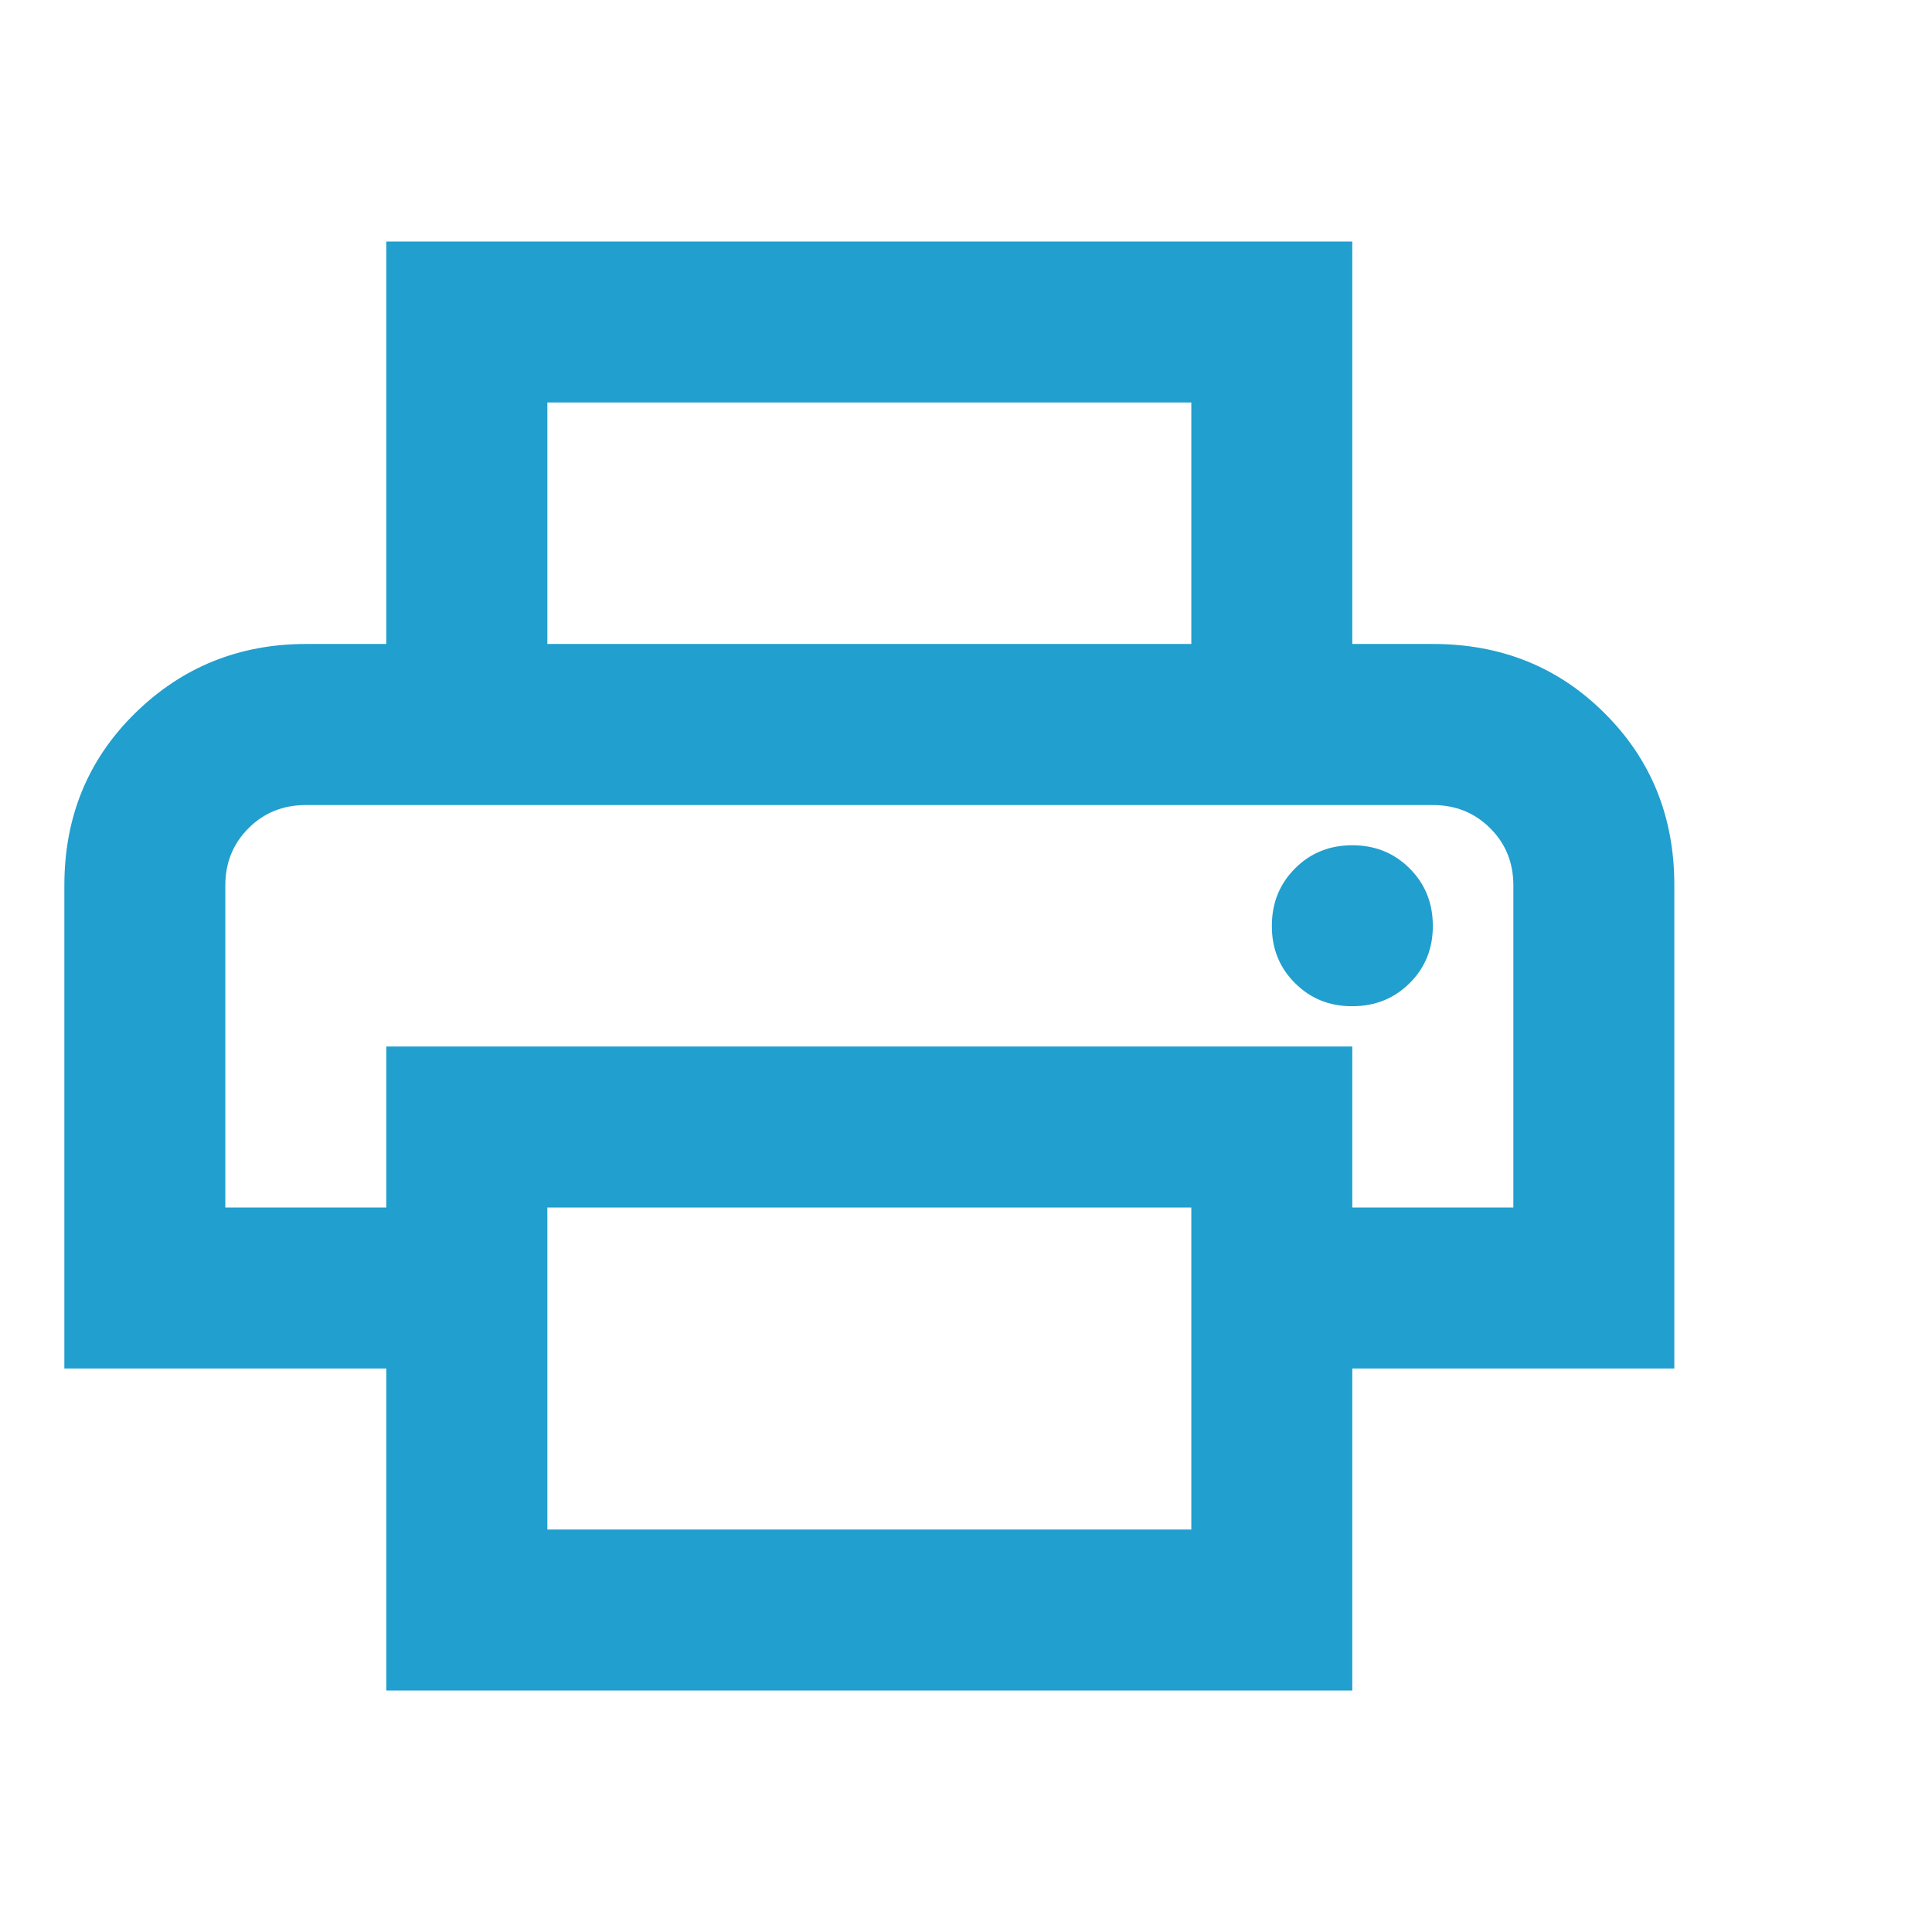 <svg width="16" height="16" viewBox="0 0 16 16" fill="none" xmlns="http://www.w3.org/2000/svg">
<path d="M9.866 5.333V3.333H4.533V5.333H3.199V2H11.199V5.333H9.866ZM11.199 8.333C11.388 8.333 11.547 8.269 11.675 8.141C11.803 8.013 11.867 7.855 11.866 7.667C11.866 7.478 11.802 7.32 11.674 7.192C11.546 7.064 11.388 7 11.199 7C11.011 7 10.852 7.064 10.725 7.192C10.597 7.32 10.533 7.478 10.533 7.667C10.532 7.855 10.596 8.014 10.725 8.142C10.853 8.27 11.011 8.334 11.199 8.333ZM9.866 12.667V10H4.533V12.667H9.866ZM11.199 14H3.199V11.333H0.533V7.333C0.533 6.767 0.727 6.292 1.116 5.909C1.505 5.526 1.977 5.334 2.533 5.333H11.866C12.433 5.333 12.908 5.525 13.291 5.909C13.675 6.292 13.867 6.767 13.866 7.333V11.333H11.199V14ZM12.533 10V7.333C12.533 7.144 12.469 6.986 12.341 6.859C12.213 6.731 12.055 6.667 11.866 6.667H2.533C2.344 6.667 2.186 6.731 2.058 6.859C1.93 6.987 1.866 7.145 1.866 7.333V10H3.199V8.667H11.199V10H12.533Z" fill="#219FCE"/>
</svg>
